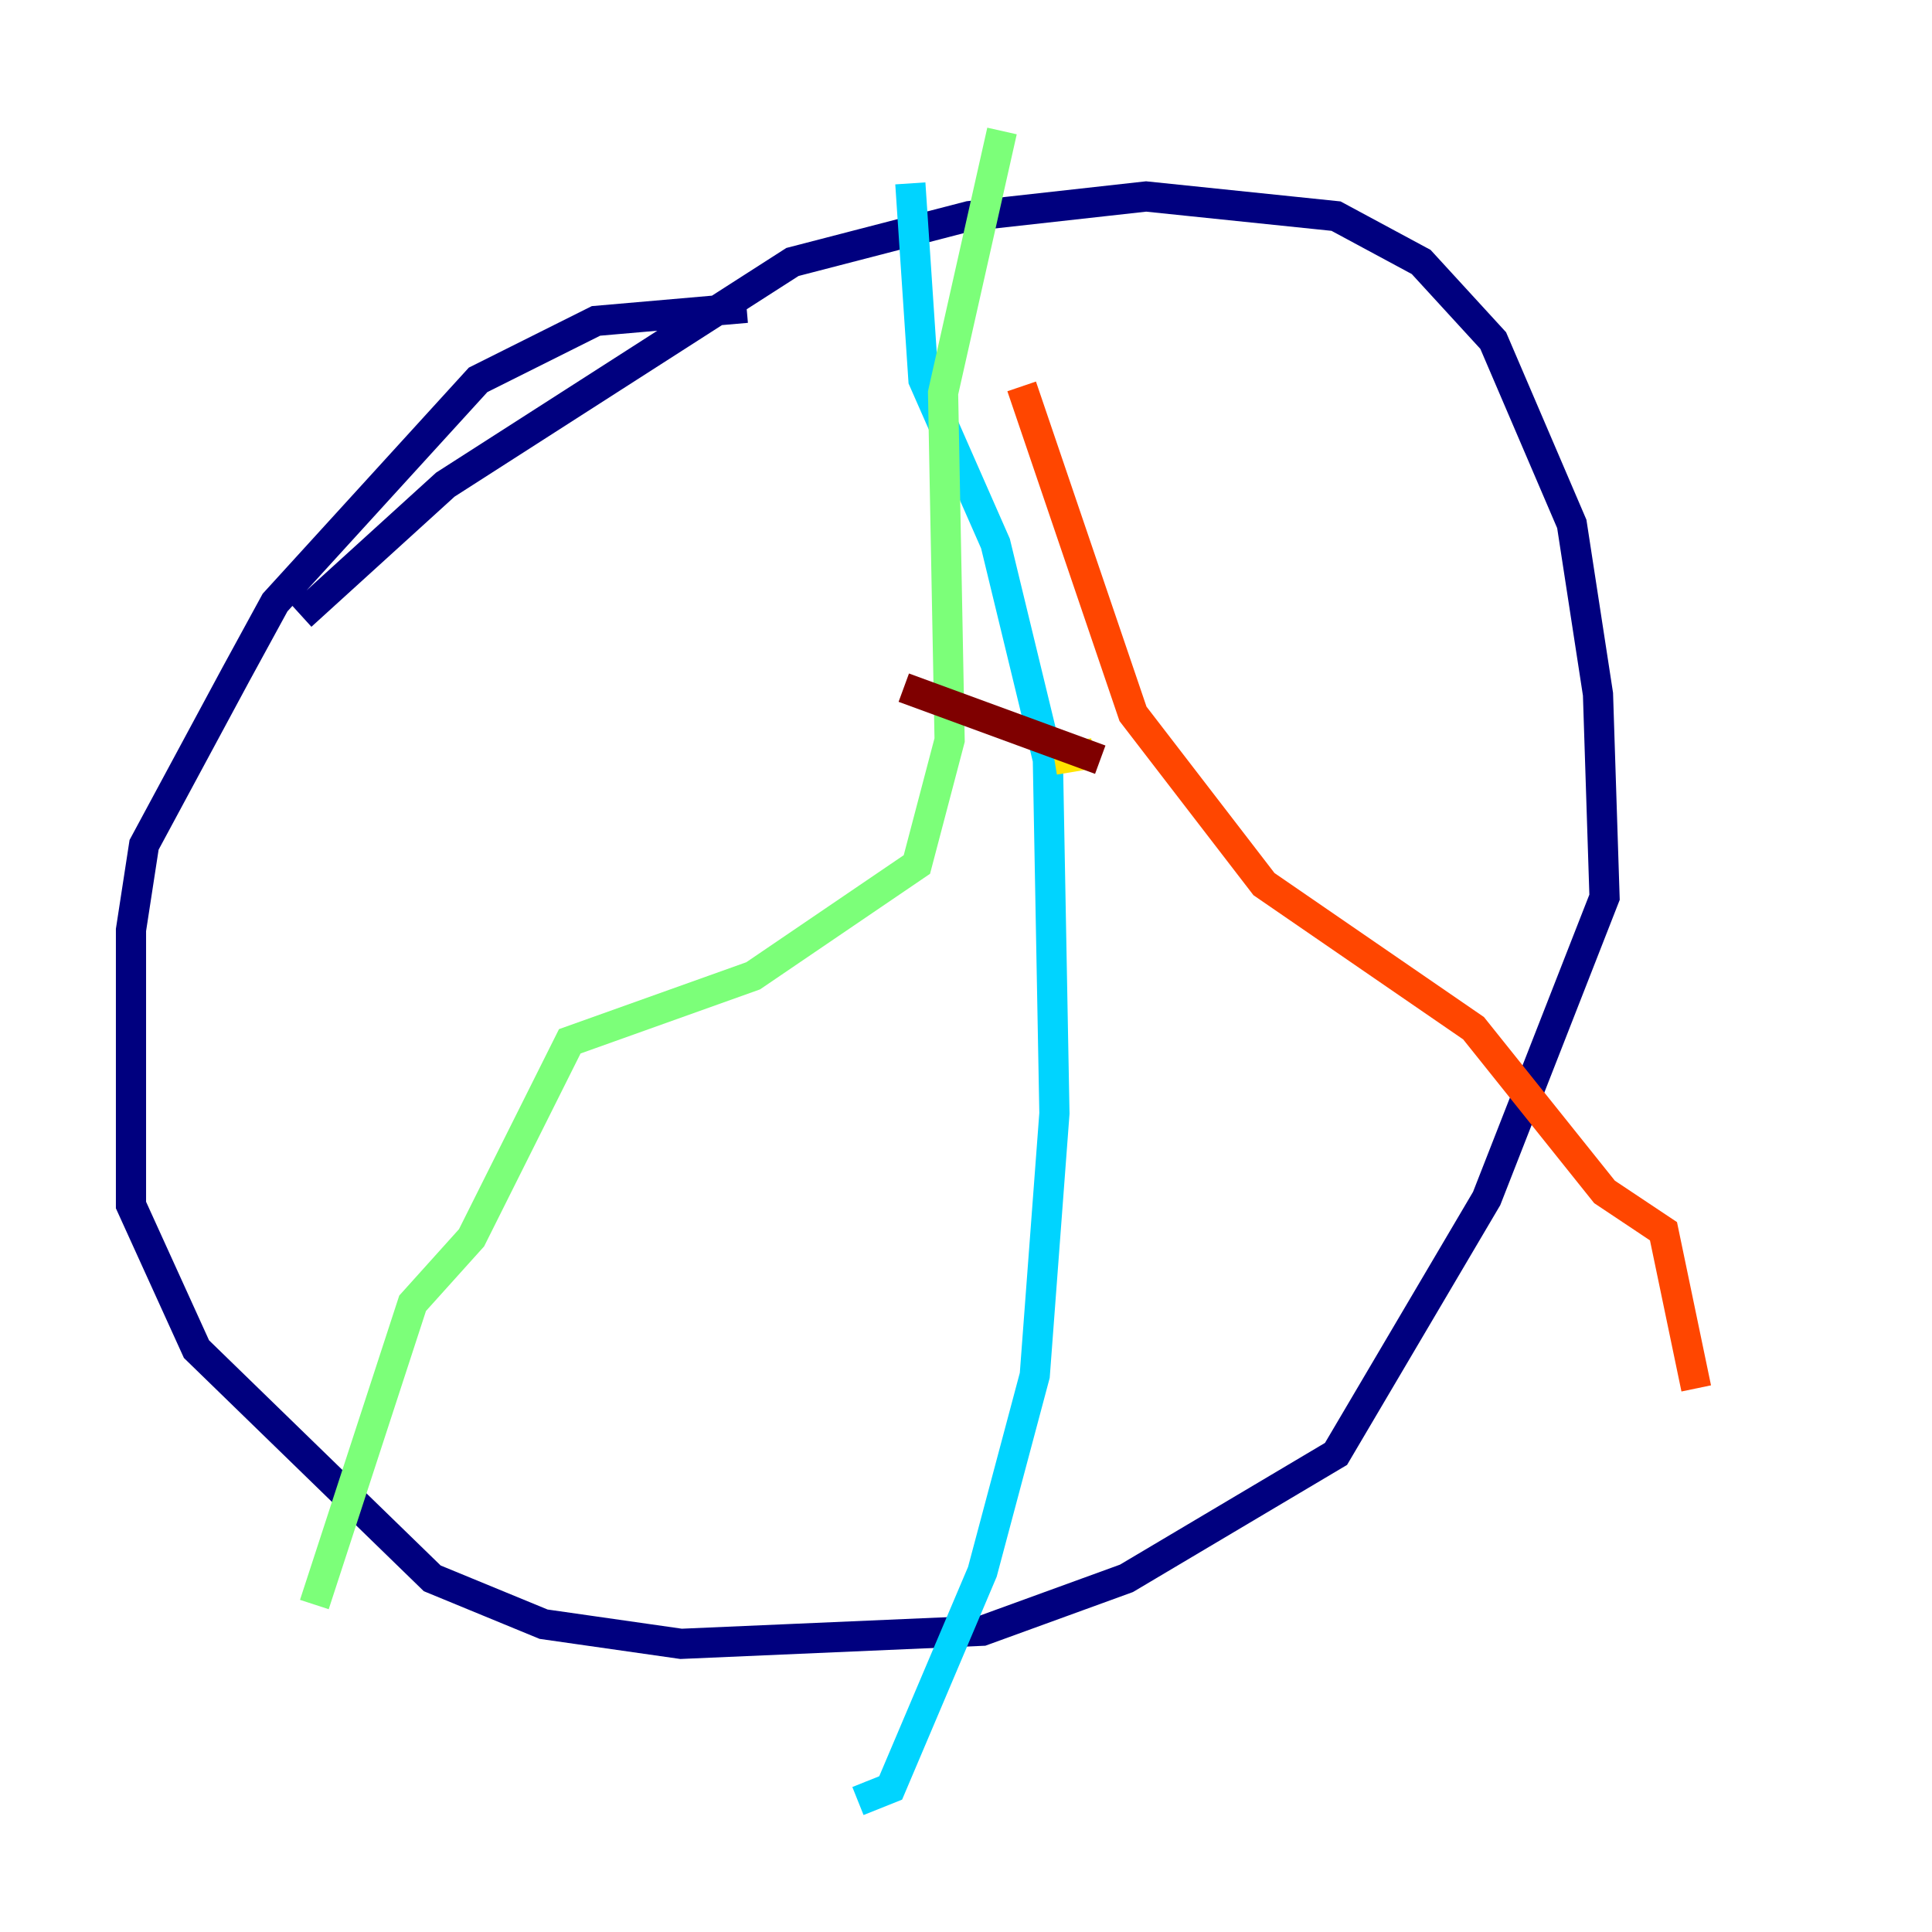<?xml version="1.0" encoding="utf-8" ?>
<svg baseProfile="tiny" height="128" version="1.2" viewBox="0,0,128,128" width="128" xmlns="http://www.w3.org/2000/svg" xmlns:ev="http://www.w3.org/2001/xml-events" xmlns:xlink="http://www.w3.org/1999/xlink"><defs /><polyline fill="none" points="19.959,40.786 29.505,32.108 52.502,17.356 64.217,14.319 75.932,13.017 88.515,14.319 94.156,17.356 98.929,22.563 104.136,34.712 105.871,45.993 106.305,59.444 98.495,79.403 88.515,96.325 74.63,104.57 65.085,108.041 45.125,108.909 36.014,107.607 28.637,104.57 13.017,89.383 8.678,79.837 8.678,61.614 9.546,55.973 15.62,44.691 18.224,39.919 31.675,25.166 39.485,21.261 49.464,20.393" stroke="#00007f" stroke-width="2" /><polyline fill="none" points="62.481,21.695 62.481,21.695" stroke="#0028ff" stroke-width="2" /><polyline fill="none" points="60.312,12.149 61.18,25.166 65.953,36.014 69.424,50.332 69.858,73.763 68.556,91.119 65.085,104.136 59.01,118.454 56.841,119.322" stroke="#00d4ff" stroke-width="2" /><polyline fill="none" points="66.386,8.678 62.481,26.034 62.915,49.031 60.746,57.275 49.898,64.651 37.749,68.99 31.241,82.007 27.336,86.346 20.827,106.305" stroke="#7cff79" stroke-width="2" /><polyline fill="none" points="69.858,50.332 72.461,49.898" stroke="#ffe500" stroke-width="2" /><polyline fill="none" points="67.688,25.6 75.064,47.295 83.742,58.576 97.627,68.122 106.305,78.969 110.21,81.573 112.38,91.986" stroke="#ff4600" stroke-width="2" /><polyline fill="none" points="72.895,50.332 59.878,45.559" stroke="#7f0000" stroke-width="2" /></svg>